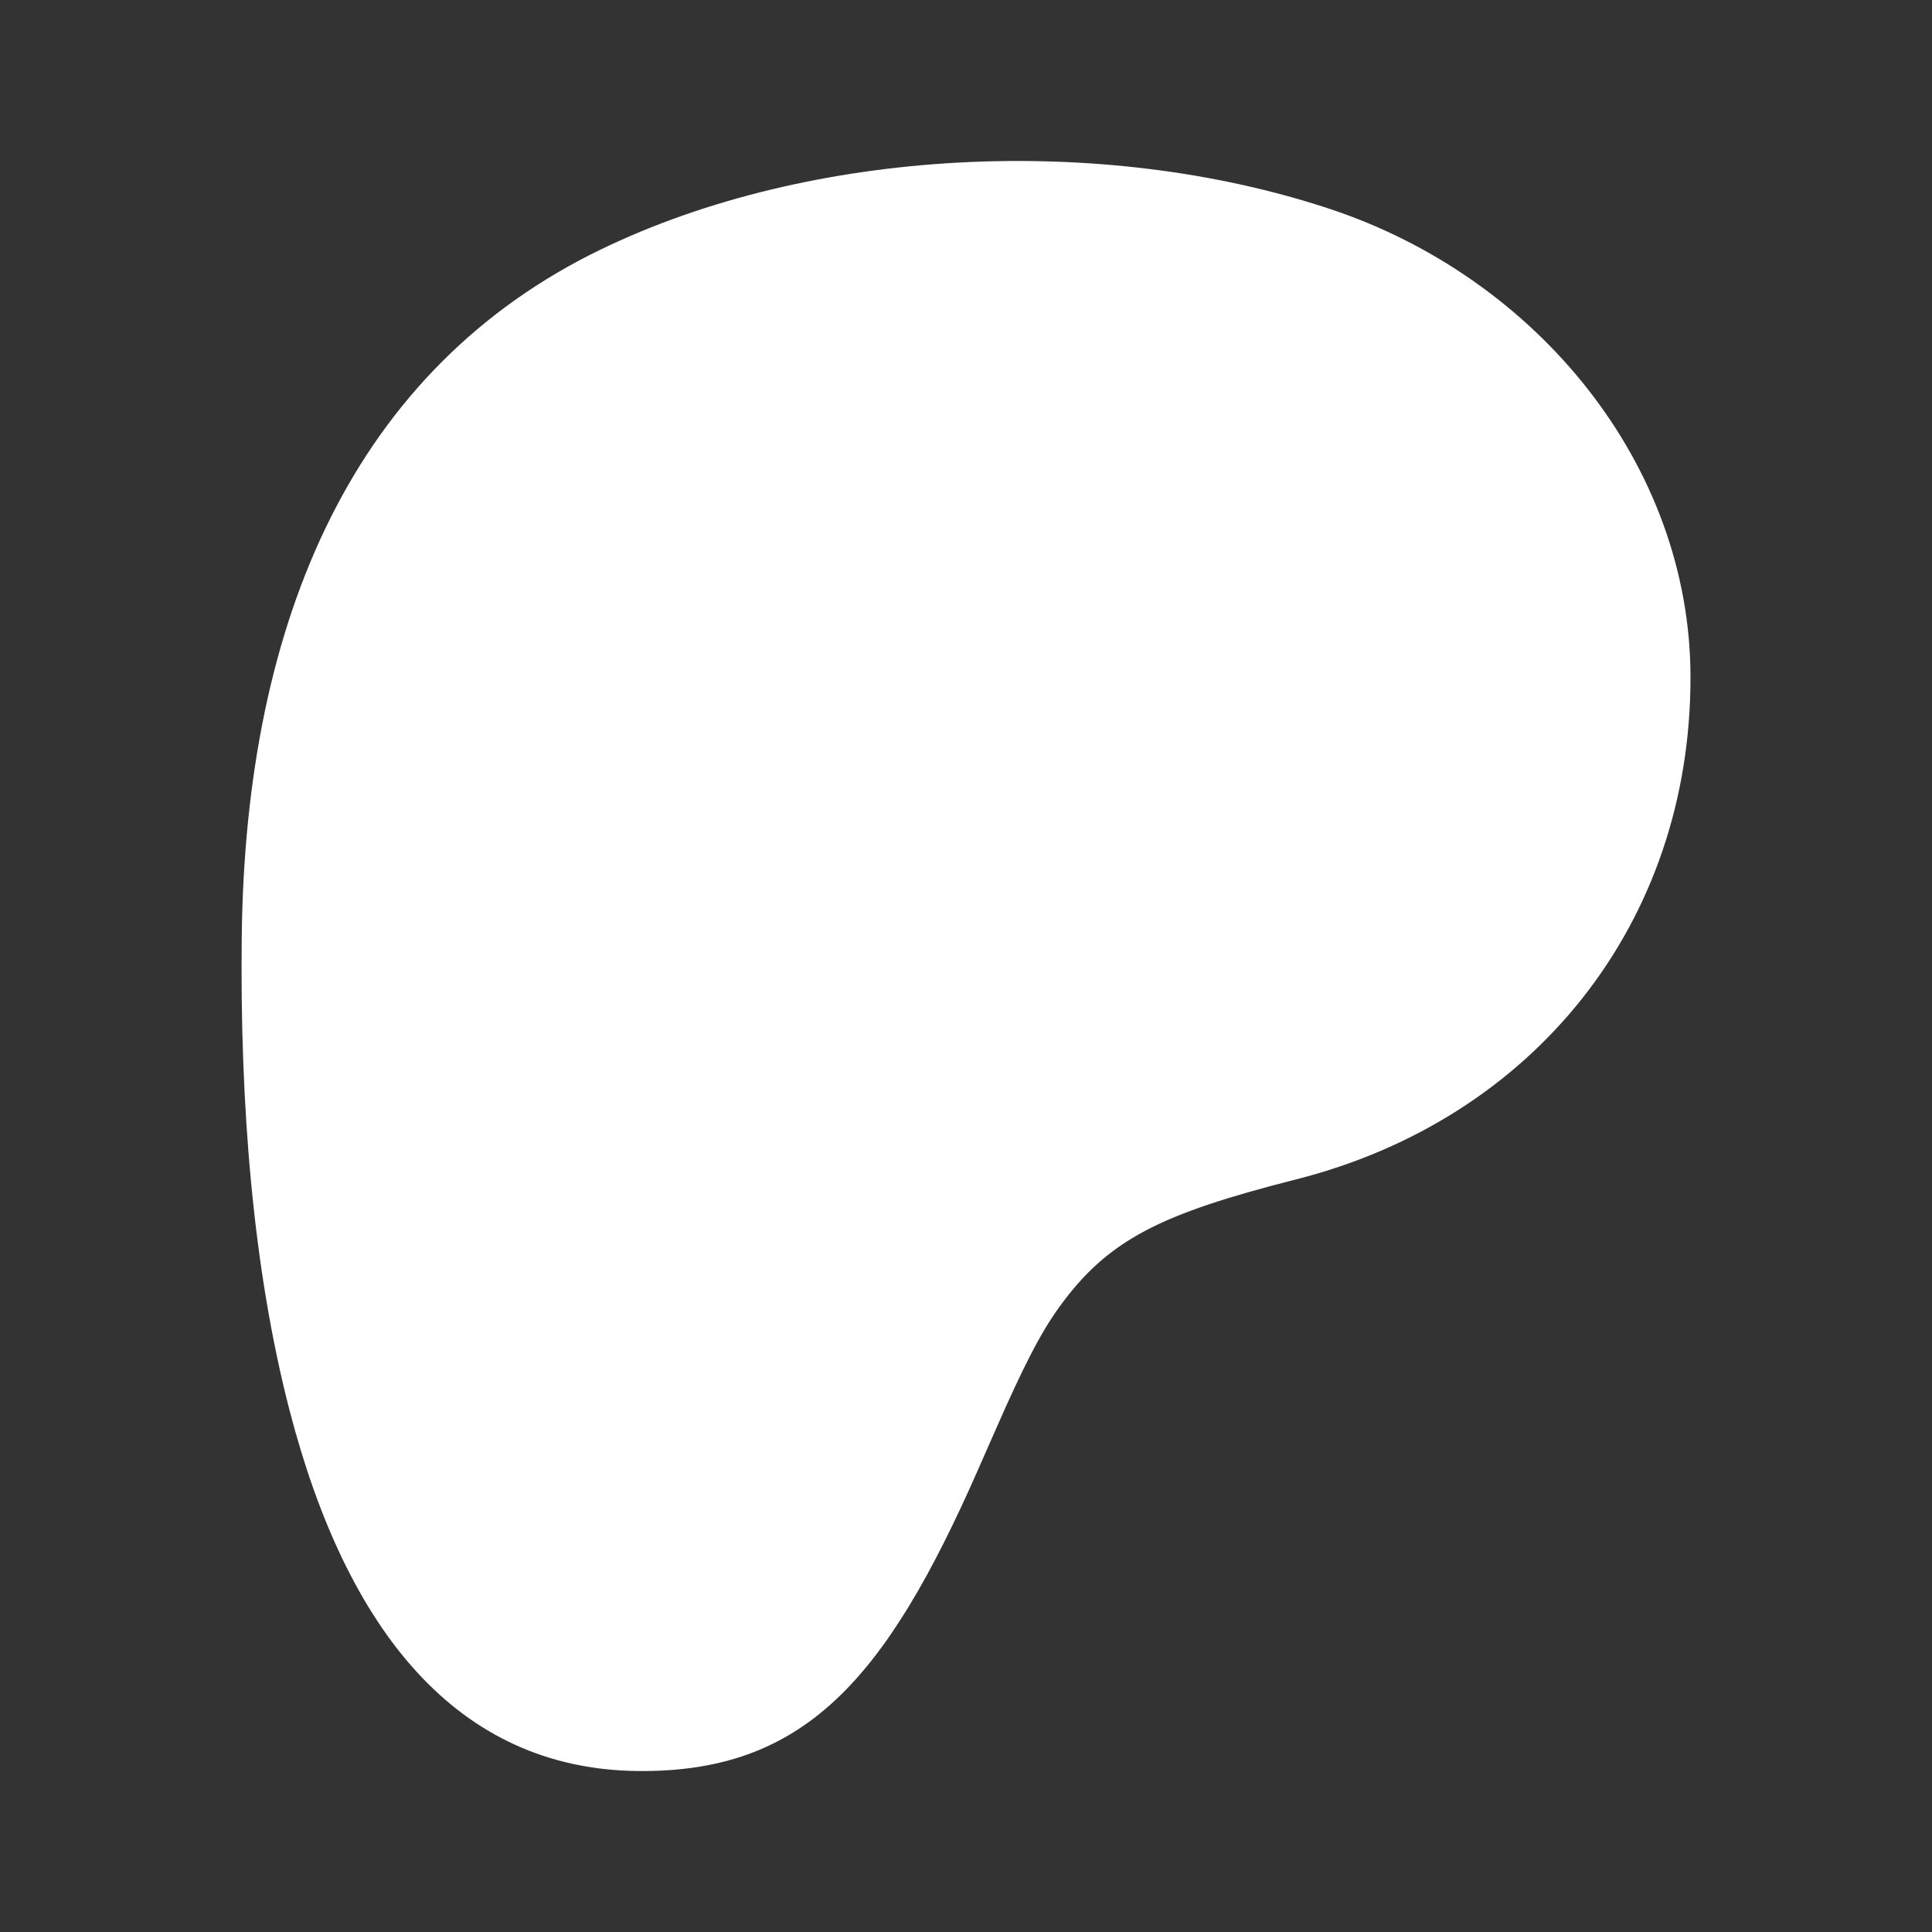 <!--
version: "2.39"
unicode: "fcff"
-->
<svg
  xmlns="http://www.w3.org/2000/svg"
  width="24"
  height="24"
  viewBox="0 0 24 24"
  fill="white"
>
  <rect x="0" y="0" width="24" height="24" fill="#333333" stroke="none"/>
  <path d="M7.462 3.1c2.615 -1.268 6.226 -1.446 9.063 -.503c2.568 .853 4.471 3.175 4.475 5.81c.004 3.061 -1.942 5.492 -4.896 6.243c-1.693 .43 -2.338 .75 -2.942 1.582c-.238 .328 -.45 .745 -.796 1.533l-.22 .5c-1.146 2.601 -2.156 3.762 -4.236 3.735c-2.232 -.03 -3.603 -1.742 -4.313 -4.48c-.458 -1.768 -.617 -3.808 -.594 -5.876c.044 -3.993 1.42 -7.072 4.46 -8.545z" />
</svg>
